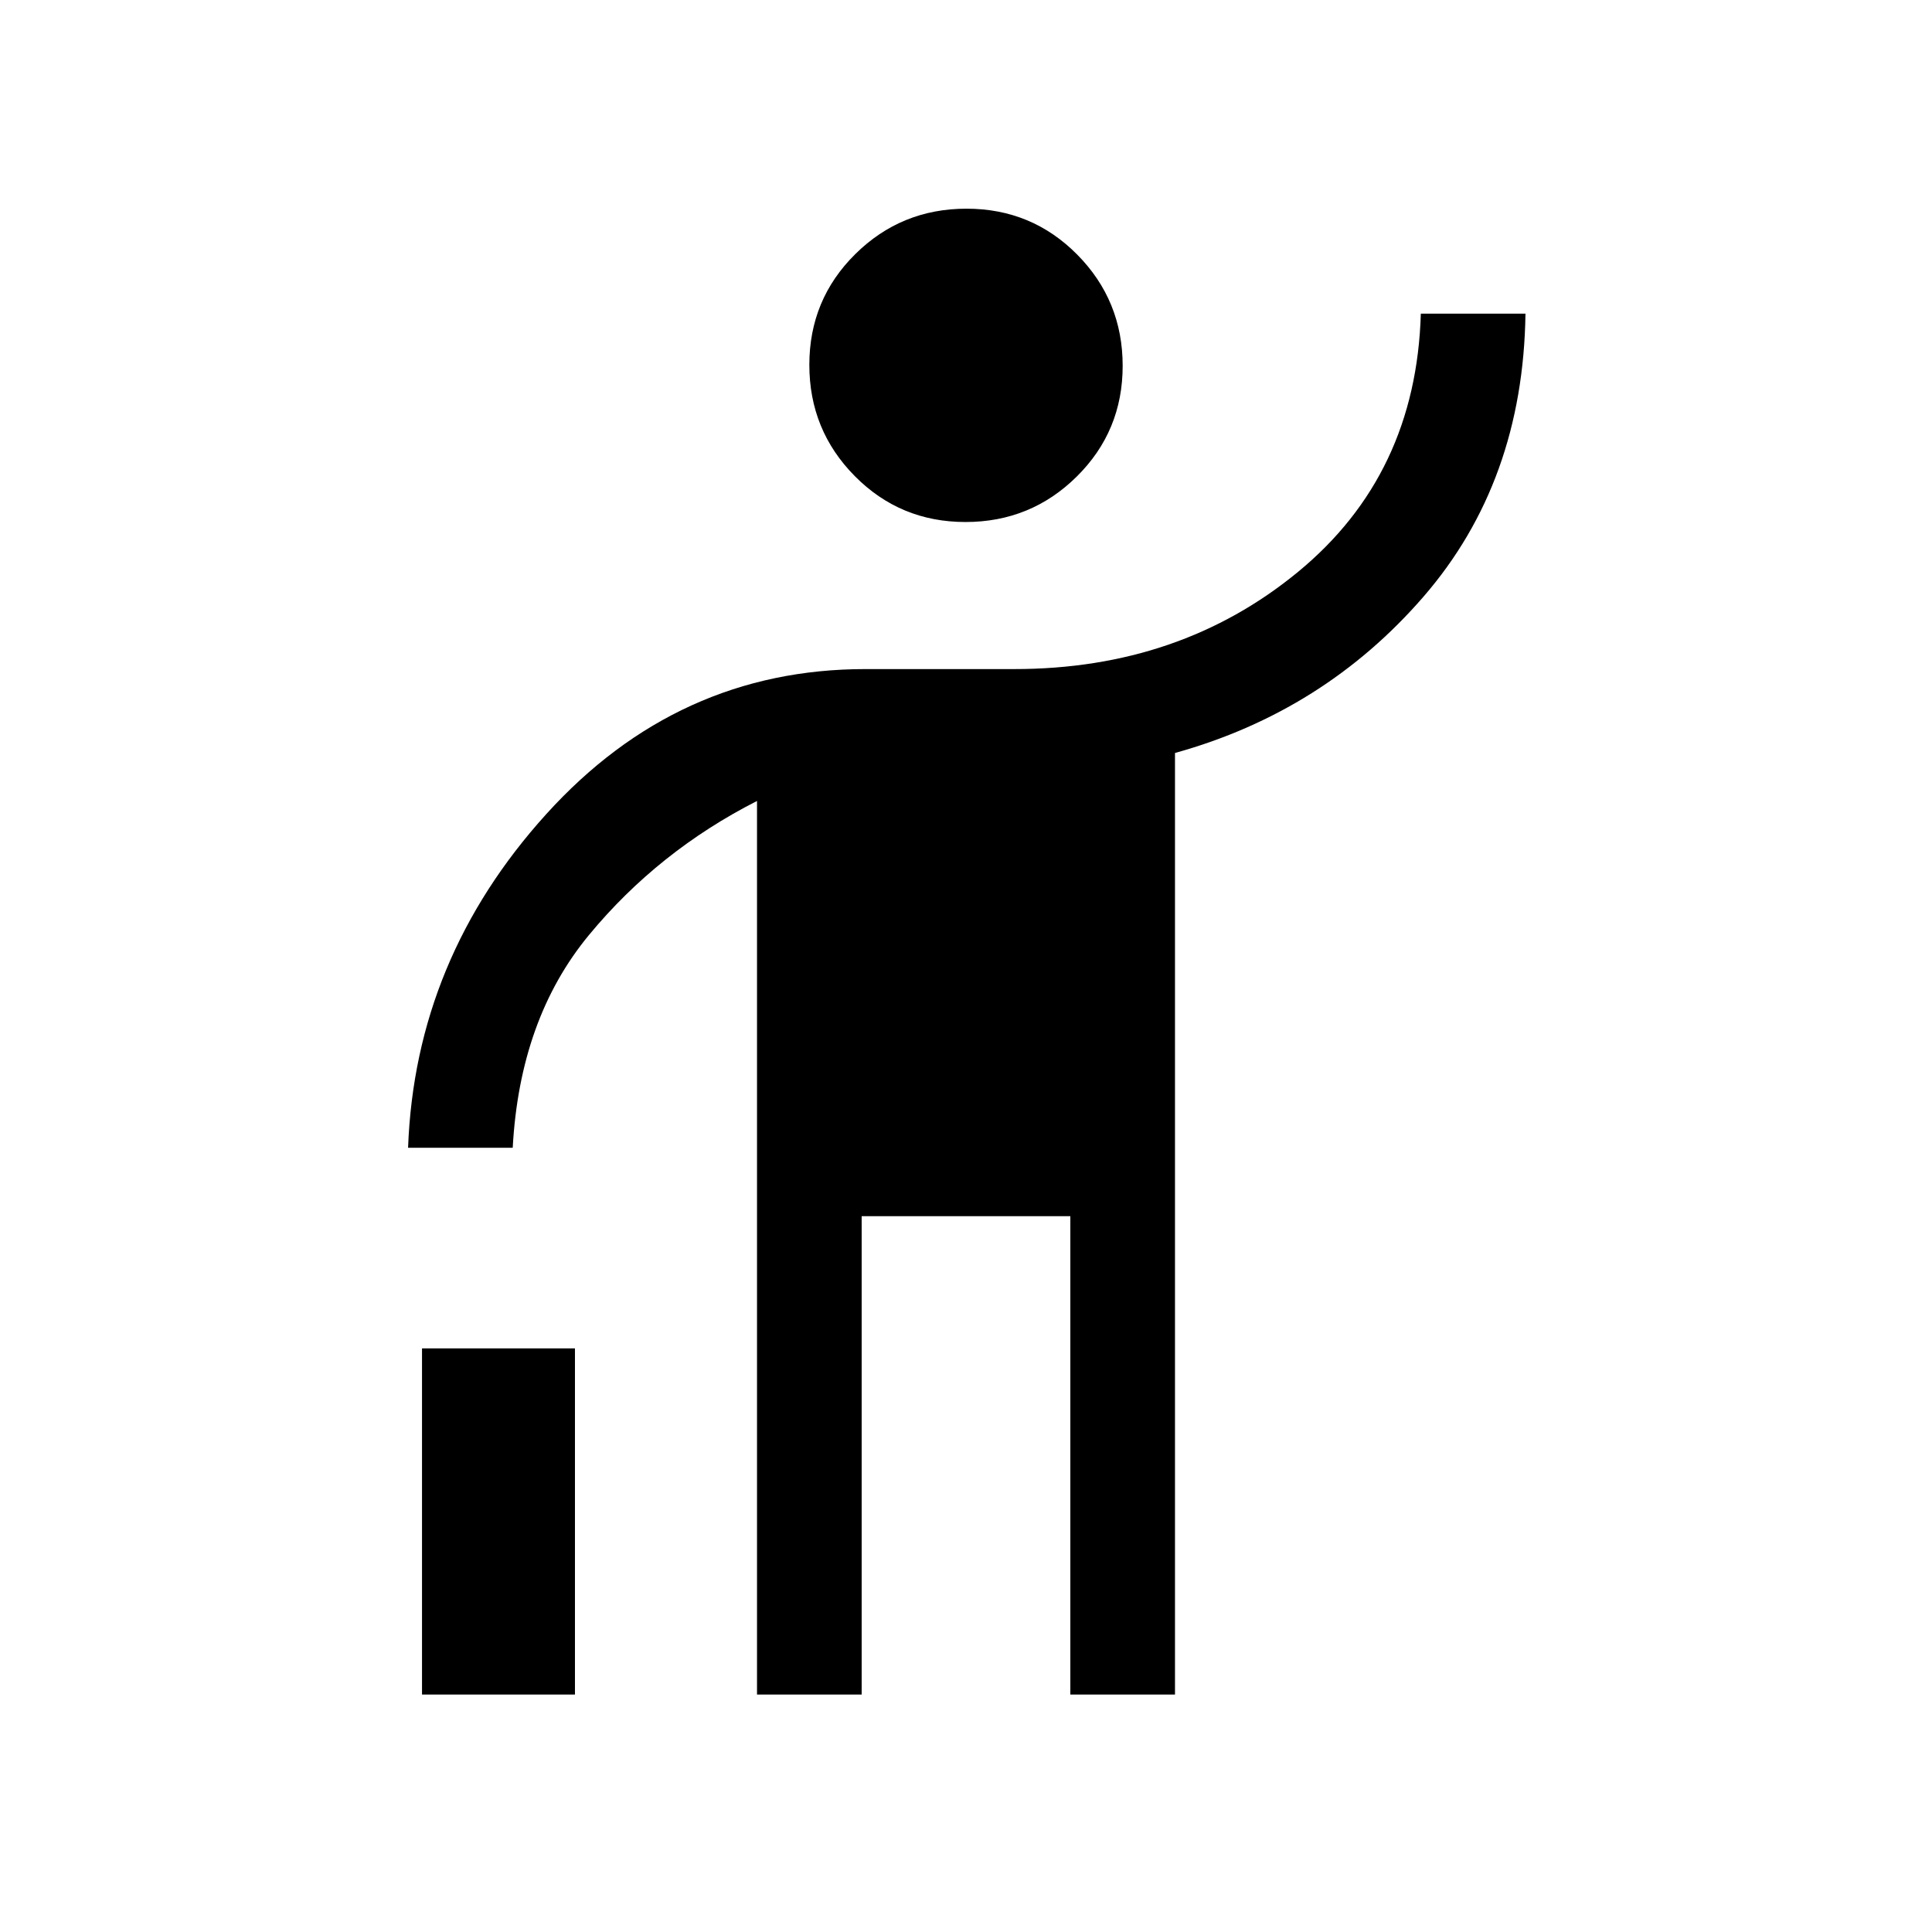 <svg xmlns="http://www.w3.org/2000/svg" height="20" viewBox="0 -960 960 960" width="20"><path d="M209.694-118.001v-171.998h75.998v171.998h-75.998Zm166.461 0v-444.001q-49.154 25-83.539 66.654-34.386 41.654-37.847 105.654H202.77q3.462-93.768 68.692-165.806Q336.693-627.538 430-627.538h74q82.308 0 141-48.307 58.693-48.307 61.001-128.307h51.998q-1.154 83.461-50.654 140.615-49.5 57.153-123.5 77.691v467.845h-51.999v-237.692H428.154v237.692h-51.999Zm103.597-582.615q-32.444 0-55.021-22.824-22.577-22.825-22.577-55.269 0-32.445 22.825-55.021 22.824-22.577 55.269-22.577 32.444 0 55.021 22.824 22.577 22.825 22.577 55.269 0 32.445-22.825 55.021-22.824 22.577-55.269 22.577Z"/></svg>